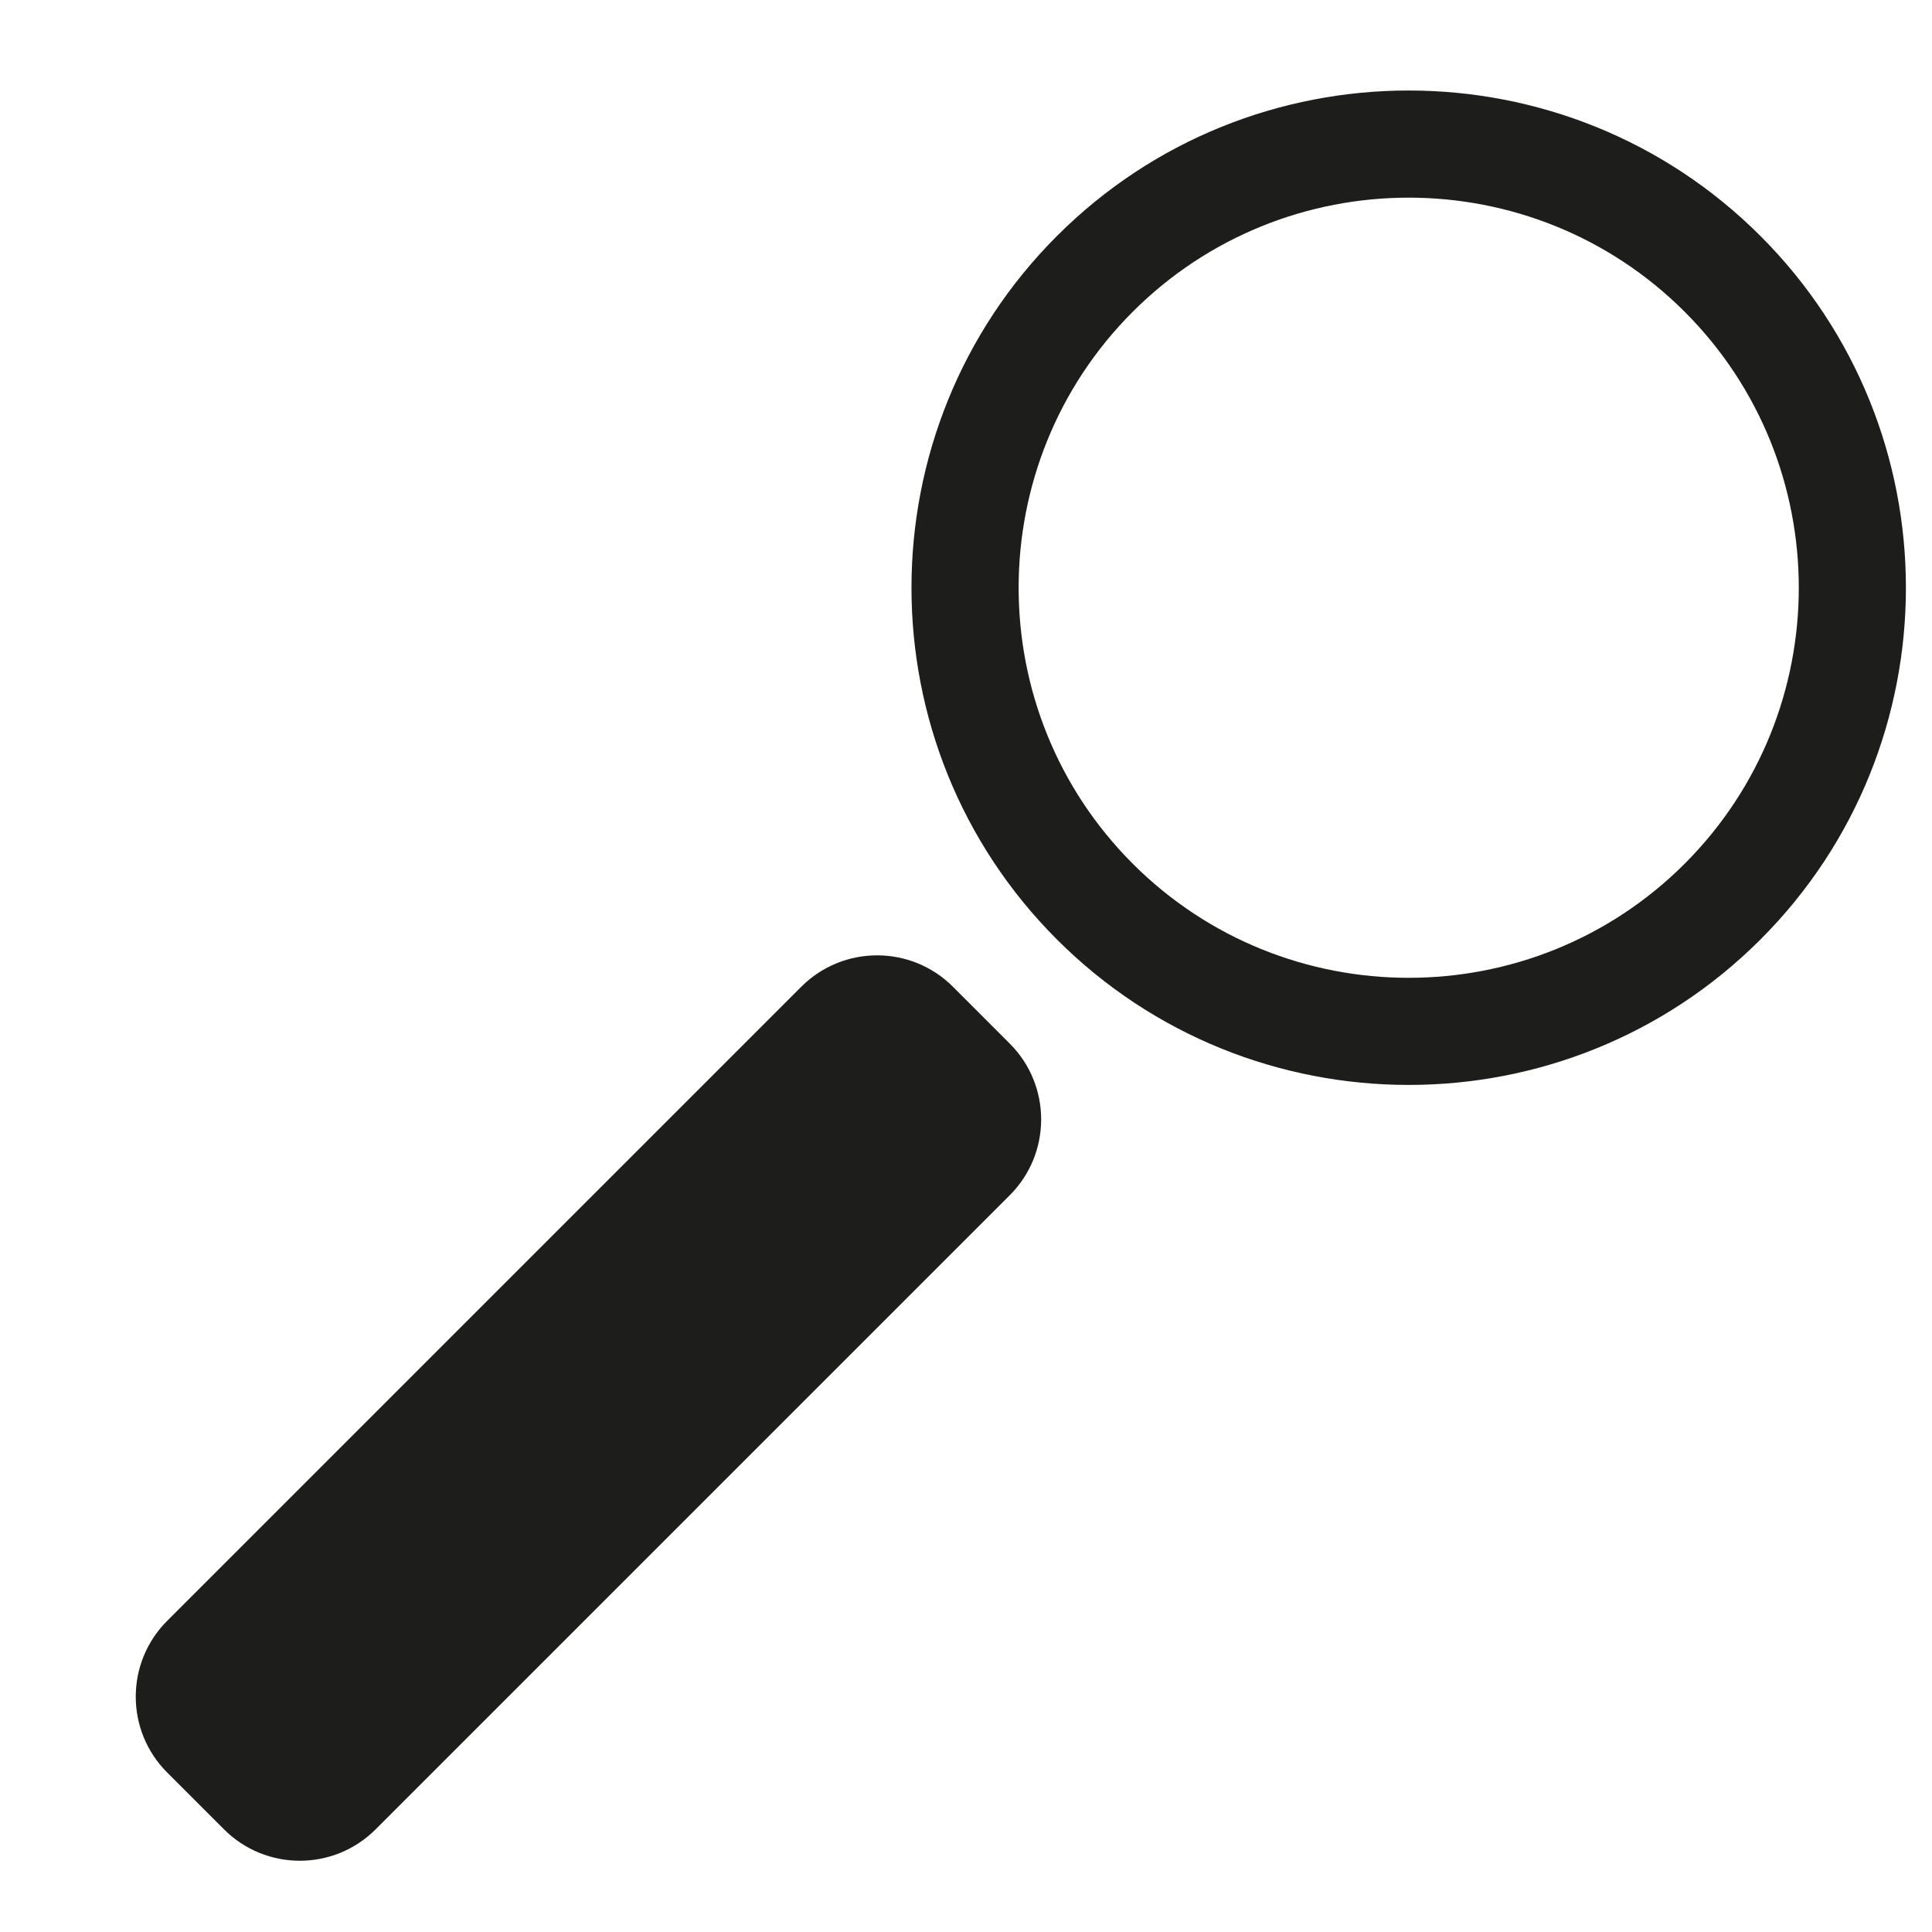 <?xml version="1.0" encoding="utf-8"?>
<!-- Generator: Adobe Illustrator 16.0.0, SVG Export Plug-In . SVG Version: 6.00 Build 0)  -->
<!DOCTYPE svg PUBLIC "-//W3C//DTD SVG 1.1//EN" "http://www.w3.org/Graphics/SVG/1.1/DTD/svg11.dtd">
<svg version="1.1" id="Layer_1" xmlns="http://www.w3.org/2000/svg" xmlns:xlink="http://www.w3.org/1999/xlink" x="0px" y="0px"
	 width="512px" height="512px" viewBox="0 0 512 512" enable-background="new 0 0 512 512" xml:space="preserve">
<g>
	<path fill="#1D1D1B" d="M280.104,248.976c-51.409-51.403-51.396-135.038,0-186.44c51.401-51.402,135.023-51.402,186.438,0.007
		c51.391,51.388,51.401,135.03,0,186.433C415.143,300.365,331.506,300.365,280.104,248.976z M446.461,82.627
		c-40.335-40.328-105.939-40.328-146.272-0.007c-40.321,40.332-40.321,105.938,0,146.271c40.318,40.321,105.938,40.321,146.272,0
		C486.778,188.559,486.778,122.947,446.461,82.627z"/>
	<path fill="#1D1D1B" d="M99.531,484.807c-11.089,11.082-29.079,11.082-40.167-0.013l-15.063-15.064
		c-11.096-11.097-11.096-29.086-0.007-40.181l168.062-168.062c11.096-11.083,29.086-11.083,40.182,0.013l15.056,15.063
		c11.096,11.082,11.096,29.086,0.007,40.183L99.531,484.807z"/>
</g>
</svg>
